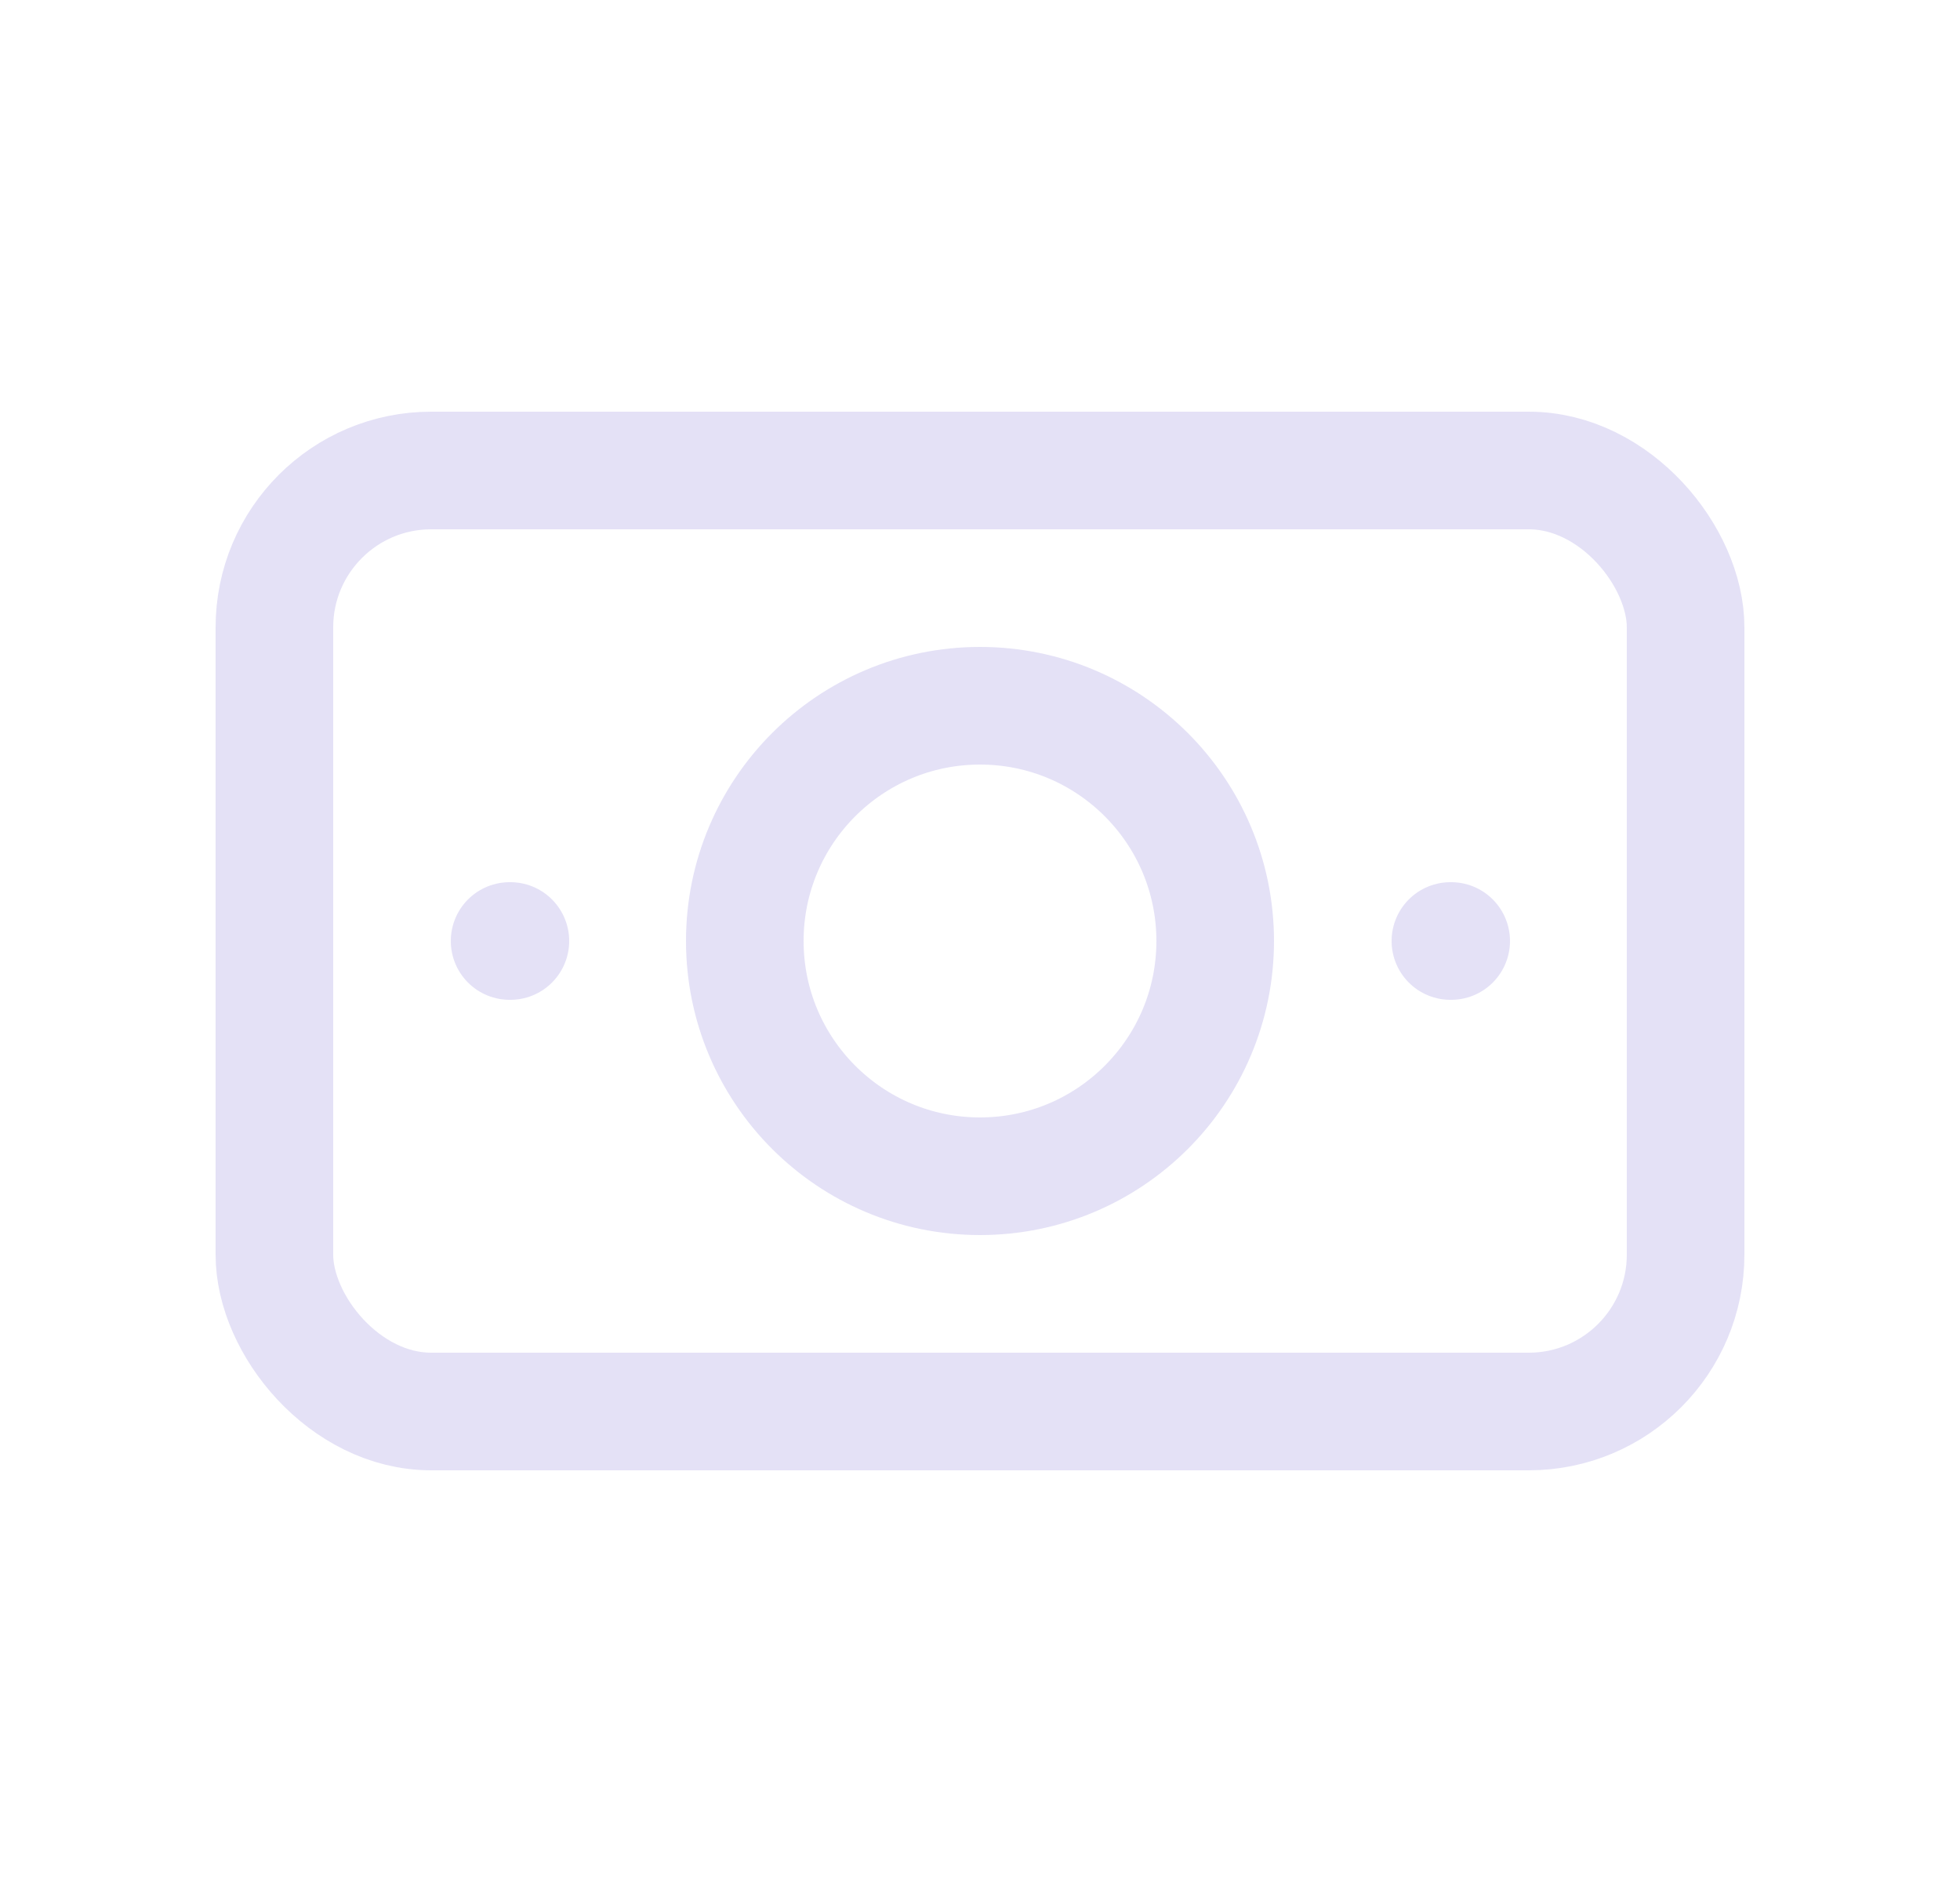 <svg width="25" height="24" viewBox="0 0 25 24" fill="none" xmlns="http://www.w3.org/2000/svg">
<circle cx="12.5" cy="12" r="3" stroke="#E1DEF5" stroke-opacity="0.9" stroke-width="1.5" stroke-linecap="round" stroke-linejoin="round"/>
<rect x="3.5" y="6" width="18" height="12" rx="2" stroke="#E1DEF5" stroke-opacity="0.9" stroke-width="1.5" stroke-linecap="round" stroke-linejoin="round"/>
<path d="M18.5 12H18.51" stroke="#E1DEF5" stroke-opacity="0.9" stroke-width="1.5" stroke-linecap="round" stroke-linejoin="round"/>
<path d="M6.5 12H6.51" stroke="#E1DEF5" stroke-opacity="0.9" stroke-width="1.5" stroke-linecap="round" stroke-linejoin="round"/>
</svg>
